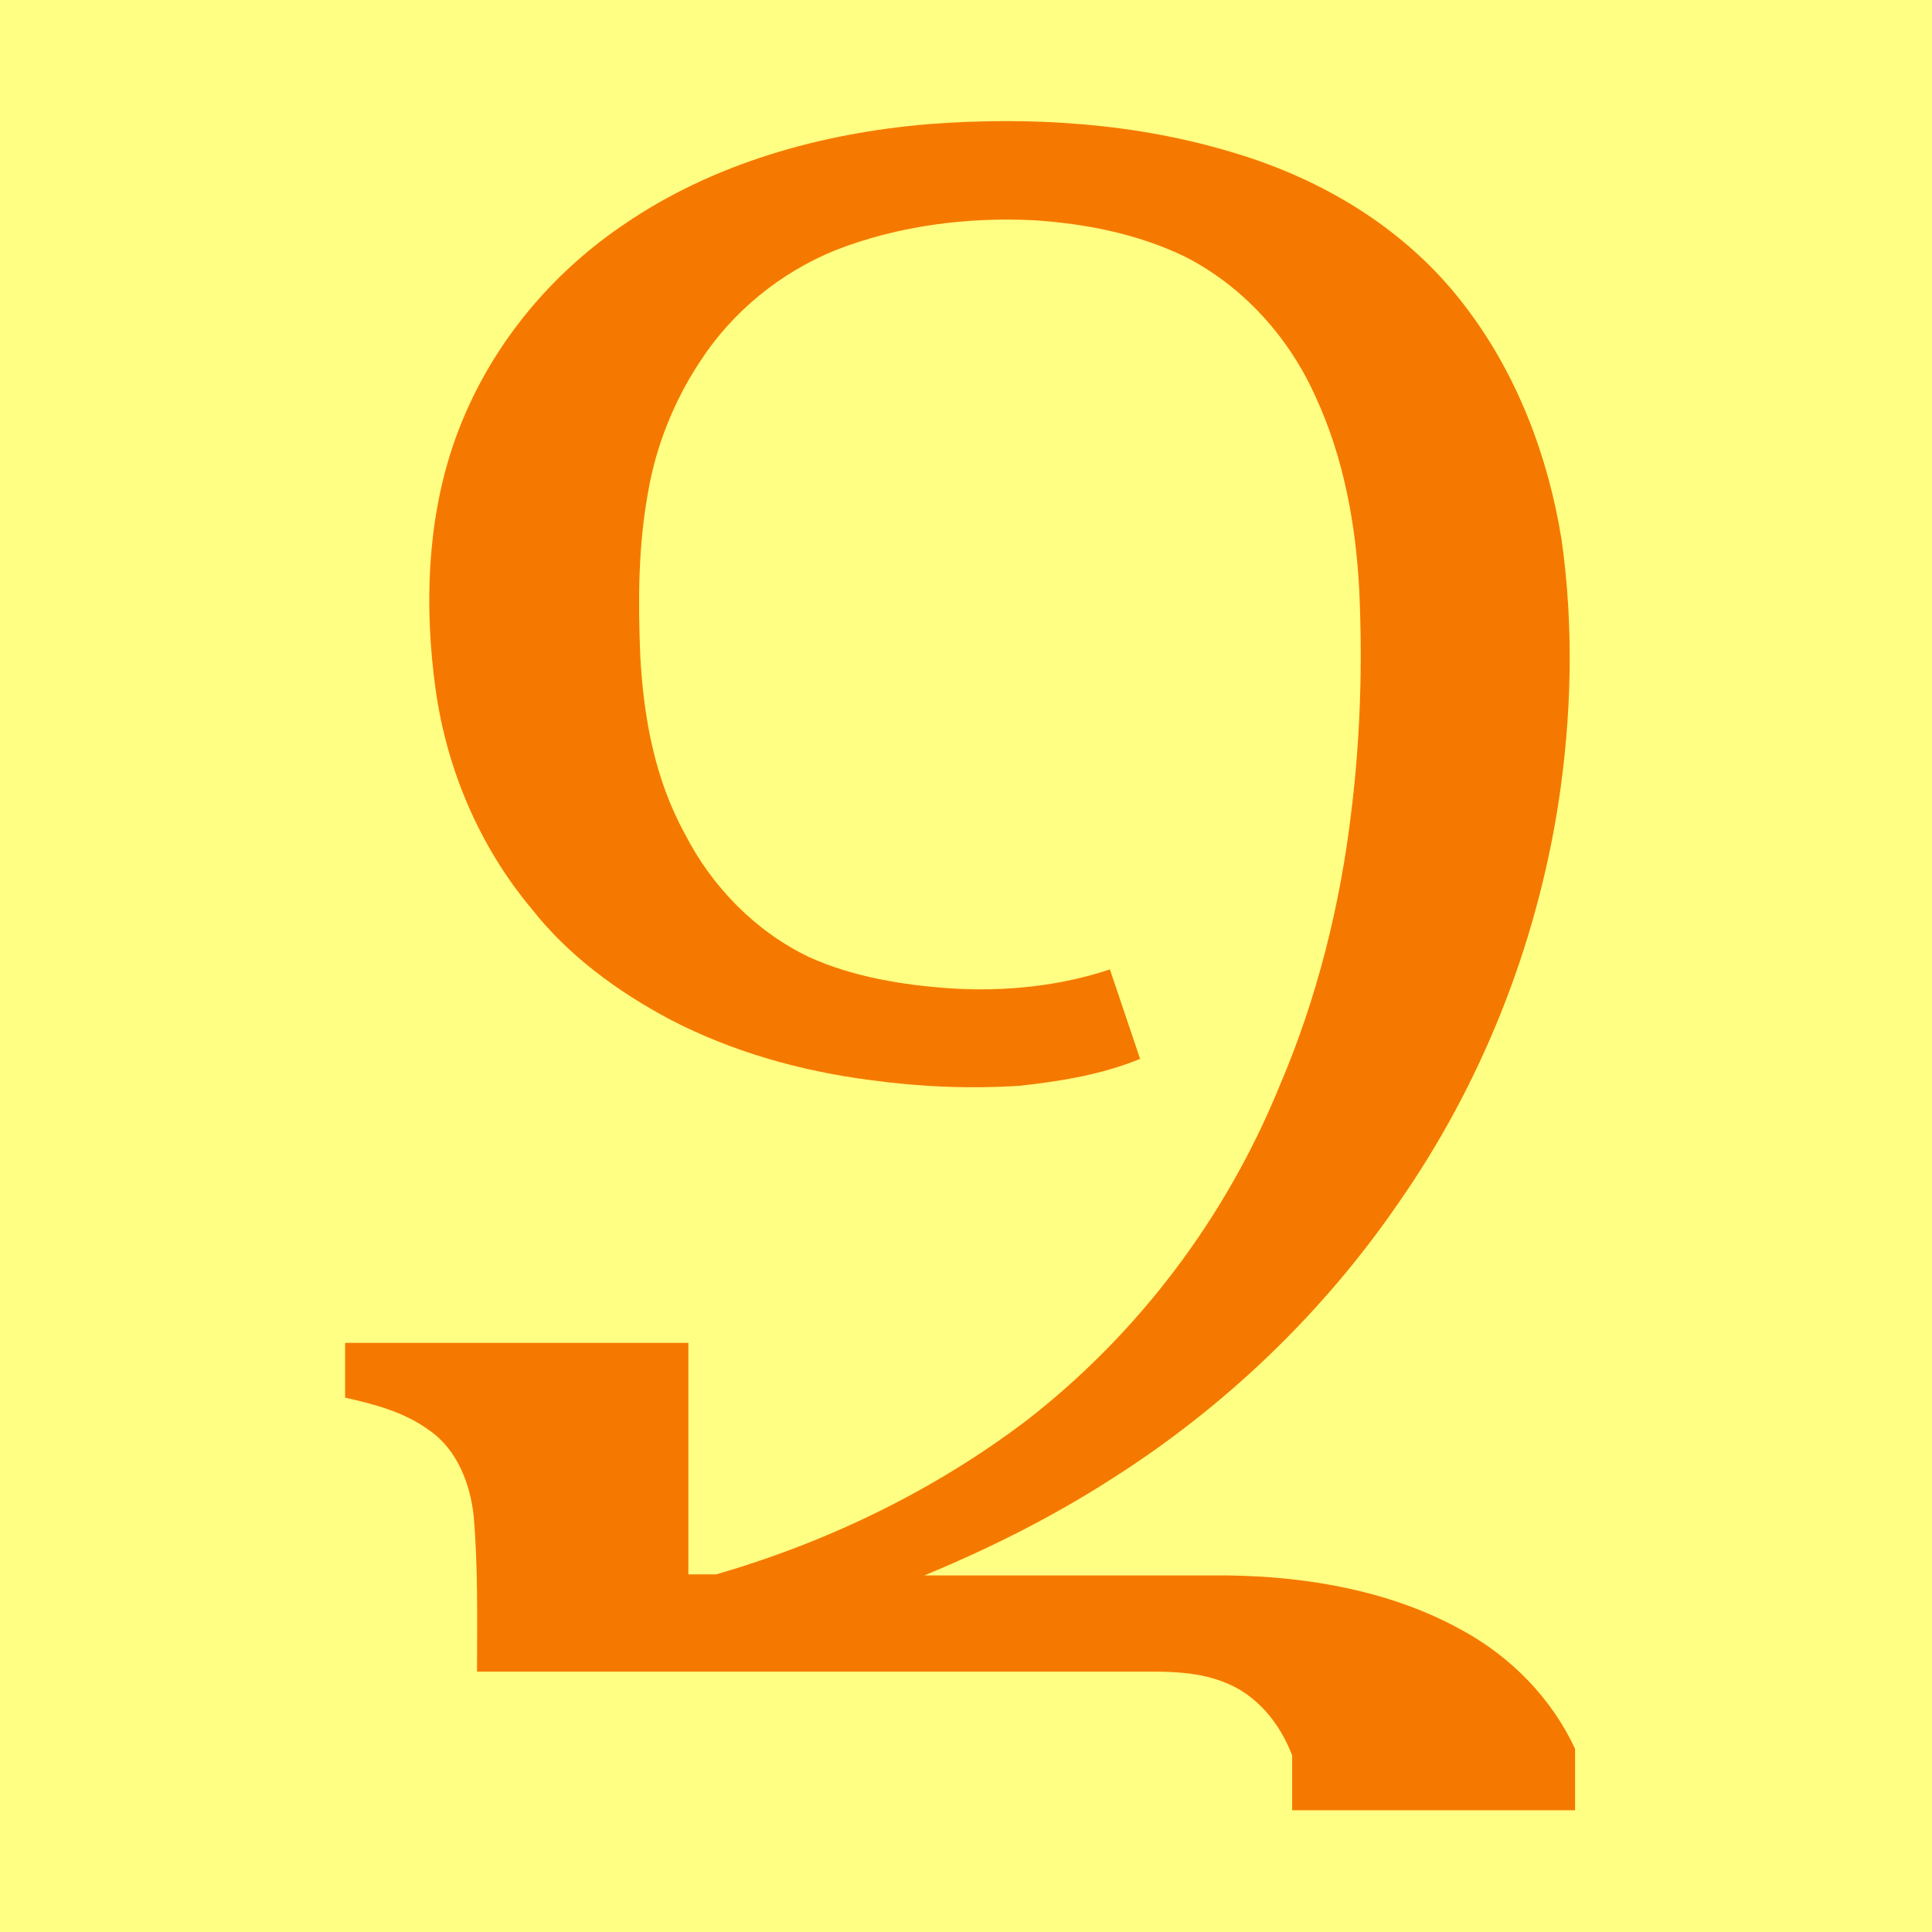 <svg height="16" viewBox="0 0 16 16" width="16" xmlns="http://www.w3.org/2000/svg"><path d="m0 0h16v16h-16z" fill="#ffff83"/><path d="m9.57 8.39c-.34.14-.71.2-1.07.24-.45.03-.9.01-1.34-.05-.62-.08-1.23-.25-1.79-.54-.47-.25-.91-.57-1.24-.99-.47-.56-.76-1.25-.86-1.96-.1-.72-.08-1.48.15-2.17.27-.81.82-1.51 1.53-1.99.8-.55 1.77-.82 2.73-.9.92-.07 1.86-.01 2.74.26.8.24 1.54.69 2.05 1.36.47.61.75 1.35.87 2.1.11.78.09 1.58-.03 2.36-.2 1.28-.69 2.51-1.43 3.57-.68.99-1.56 1.83-2.57 2.47-.53.34-1.09.62-1.67.86h2.72c.72.01 1.46.14 2.09.49.44.24.8.61 1.01 1.06v.55c-.84 0-1.69 0-2.53 0 0-.16 0-.33 0-.49-.11-.29-.32-.55-.62-.66-.26-.1-.54-.09-.82-.09-1.95 0-3.9 0-5.85 0 0-.46.01-.93-.03-1.39-.03-.29-.15-.6-.4-.77-.22-.16-.48-.23-.75-.29 0-.16 0-.33 0-.49h3.07v2.07h.25c1-.29 1.95-.75 2.78-1.38.99-.77 1.77-1.8 2.25-2.97.34-.79.55-1.63.65-2.48.08-.65.1-1.31.07-1.97-.03-.59-.14-1.19-.39-1.73-.24-.54-.66-1-1.18-1.26-.42-.2-.88-.29-1.34-.32-.6-.03-1.22.05-1.78.27-.49.2-.92.55-1.21 1-.23.35-.39.75-.46 1.16-.09.49-.09.98-.07 1.47.03.55.13 1.1.4 1.59.24.47.63.87 1.11 1.1.4.18.84.25 1.27.28.48.03.97-.02 1.42-.17.09.27.18.53.27.8z" fill="#f57900" stroke-width="1.47" transform="matrix(.926 0 0 .926 .58 1)"/></svg>
